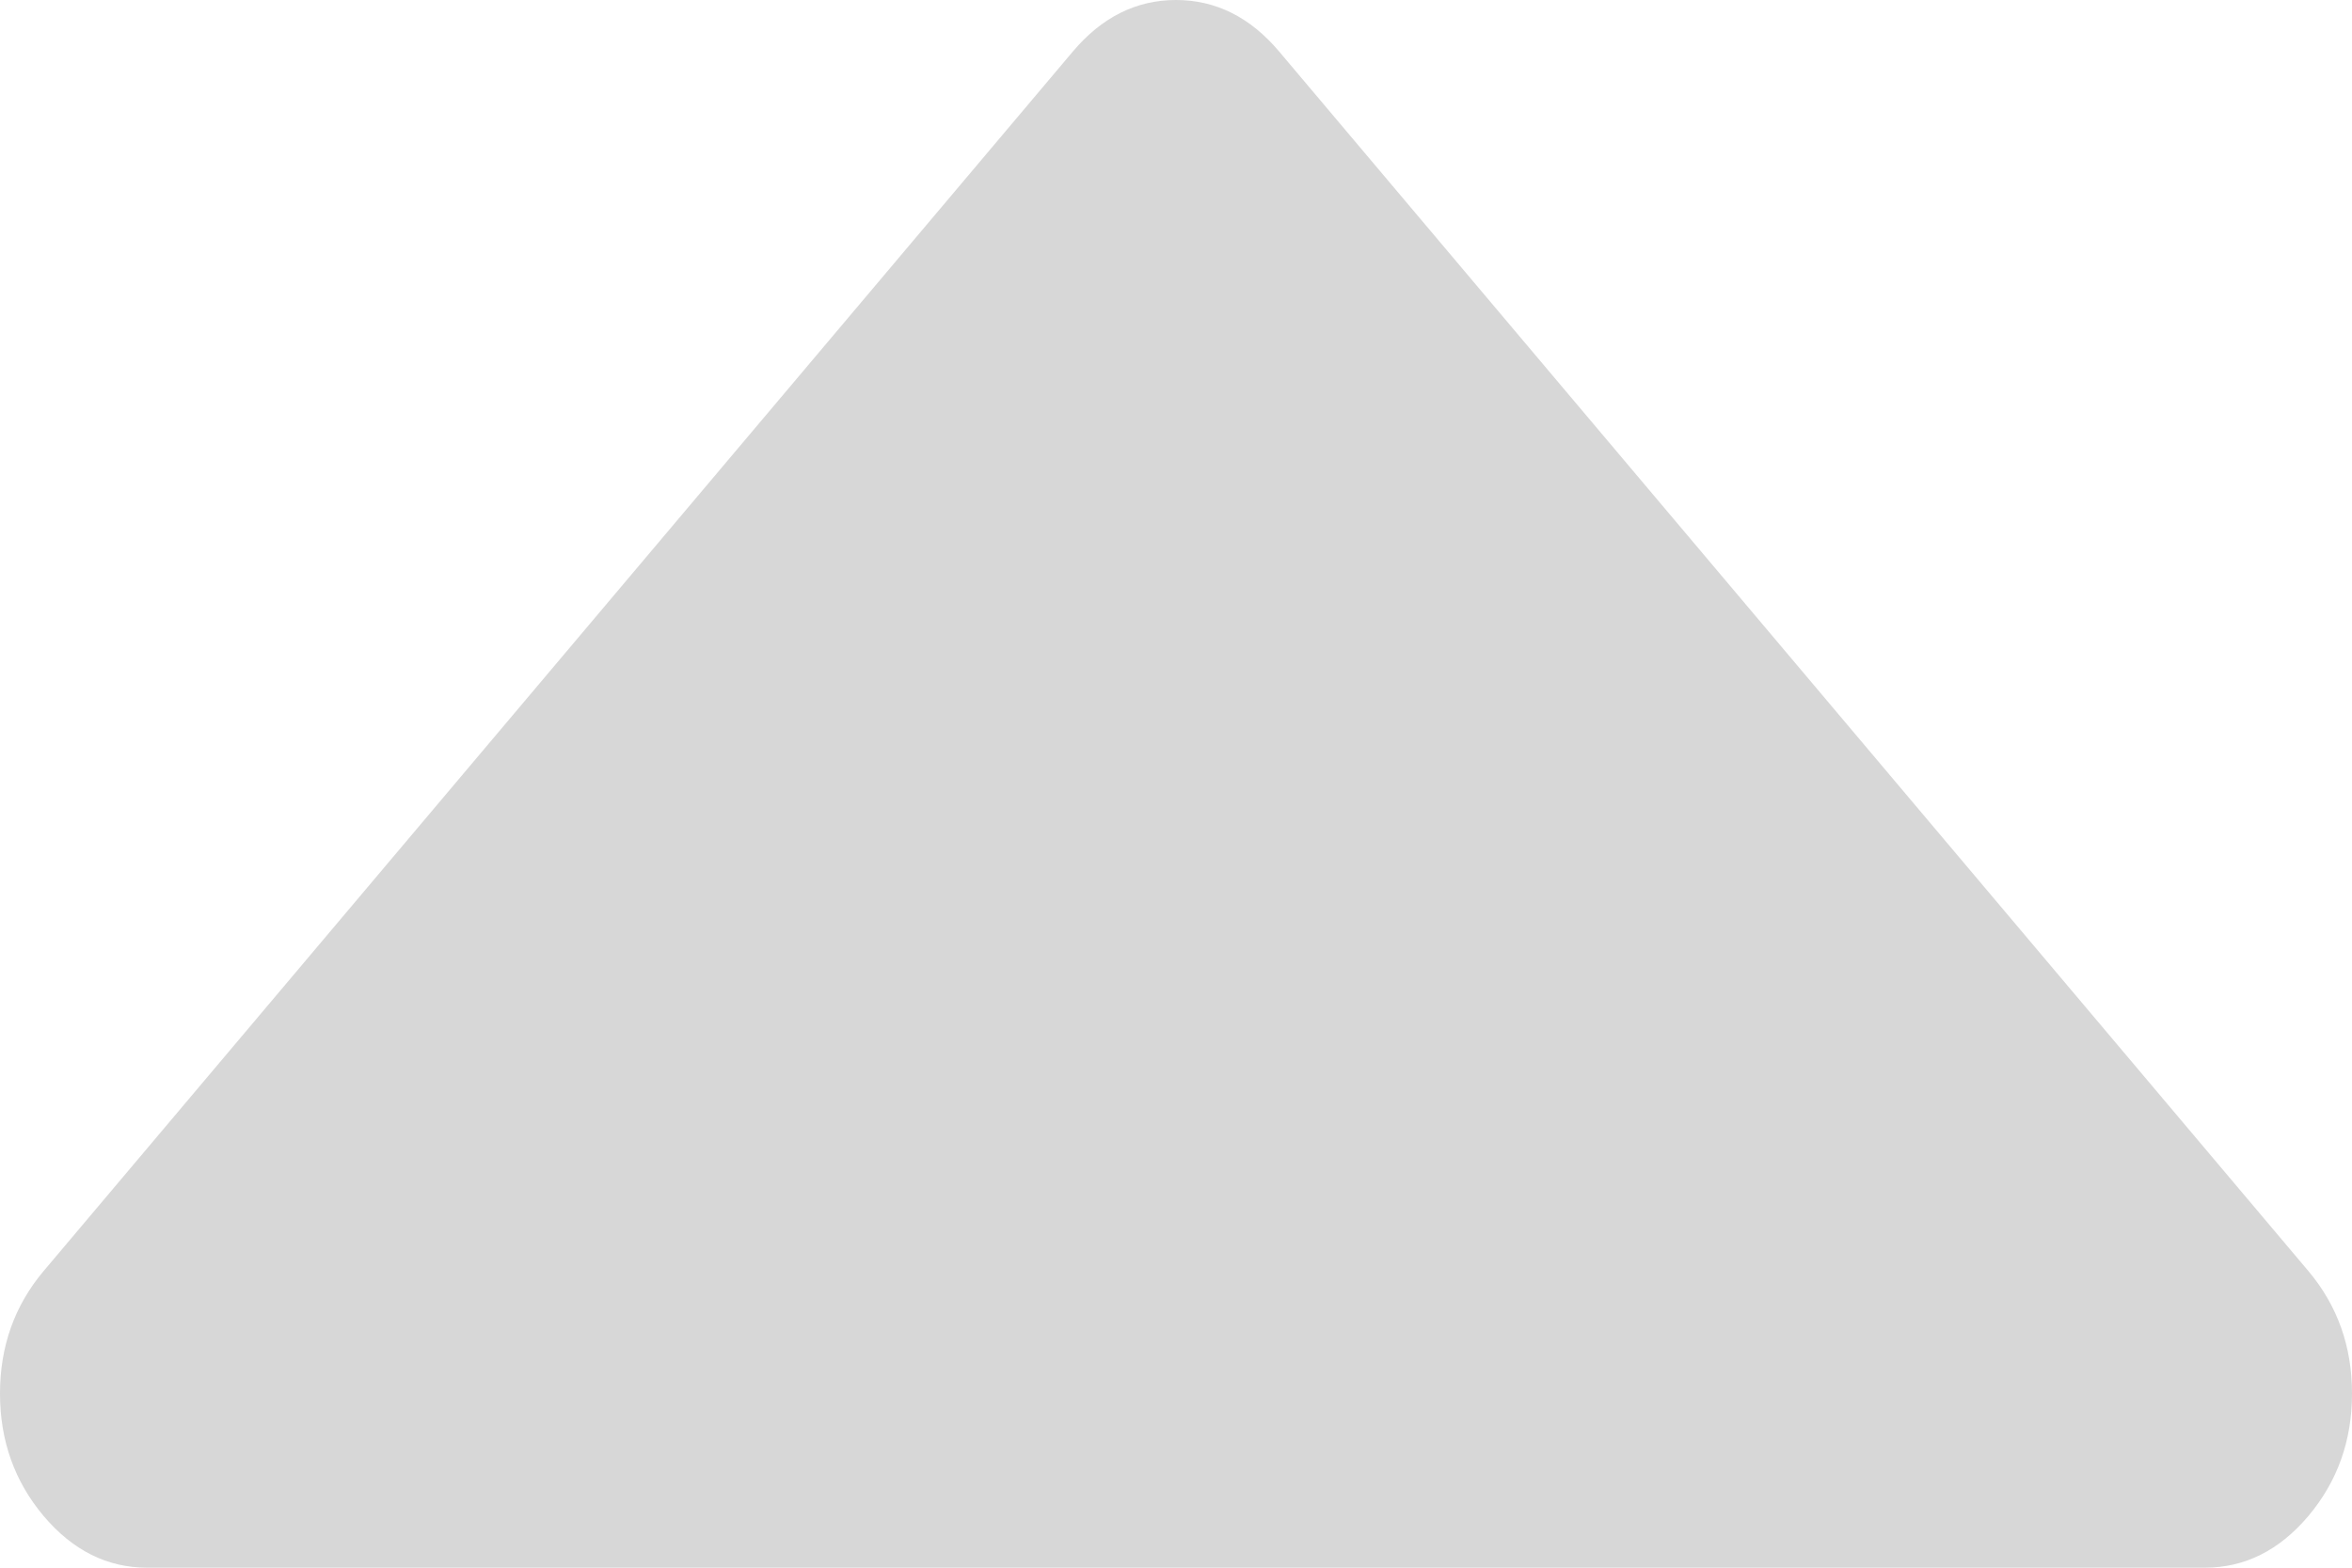 ﻿<?xml version="1.0" encoding="utf-8"?>
<svg version="1.1" xmlns:xlink="http://www.w3.org/1999/xlink" width="15px" height="10px" xmlns="http://www.w3.org/2000/svg">
  <g transform="matrix(1 0 0 1 -1046 -531 )">
    <path d="M 14.722 8.108  C 14.907 8.328  15 8.588  15 8.889  C 15 9.19  14.907 9.45  14.722 9.67  C 14.536 9.89  14.316 10  14.062 10  L 0.938 10  C 0.684 10  0.464 9.89  0.278 9.67  C 0.093 9.45  0 9.19  0 8.889  C 0 8.588  0.093 8.328  0.278 8.108  L 6.841 0.33  C 7.026 0.11  7.246 0  7.5 0  C 7.754 0  7.974 0.11  8.159 0.33  L 14.722 8.108  Z " fill-rule="nonzero" fill="#d7d7d7" stroke="none" transform="matrix(1 0 0 1 1046 531 )" />
  </g>
</svg>
